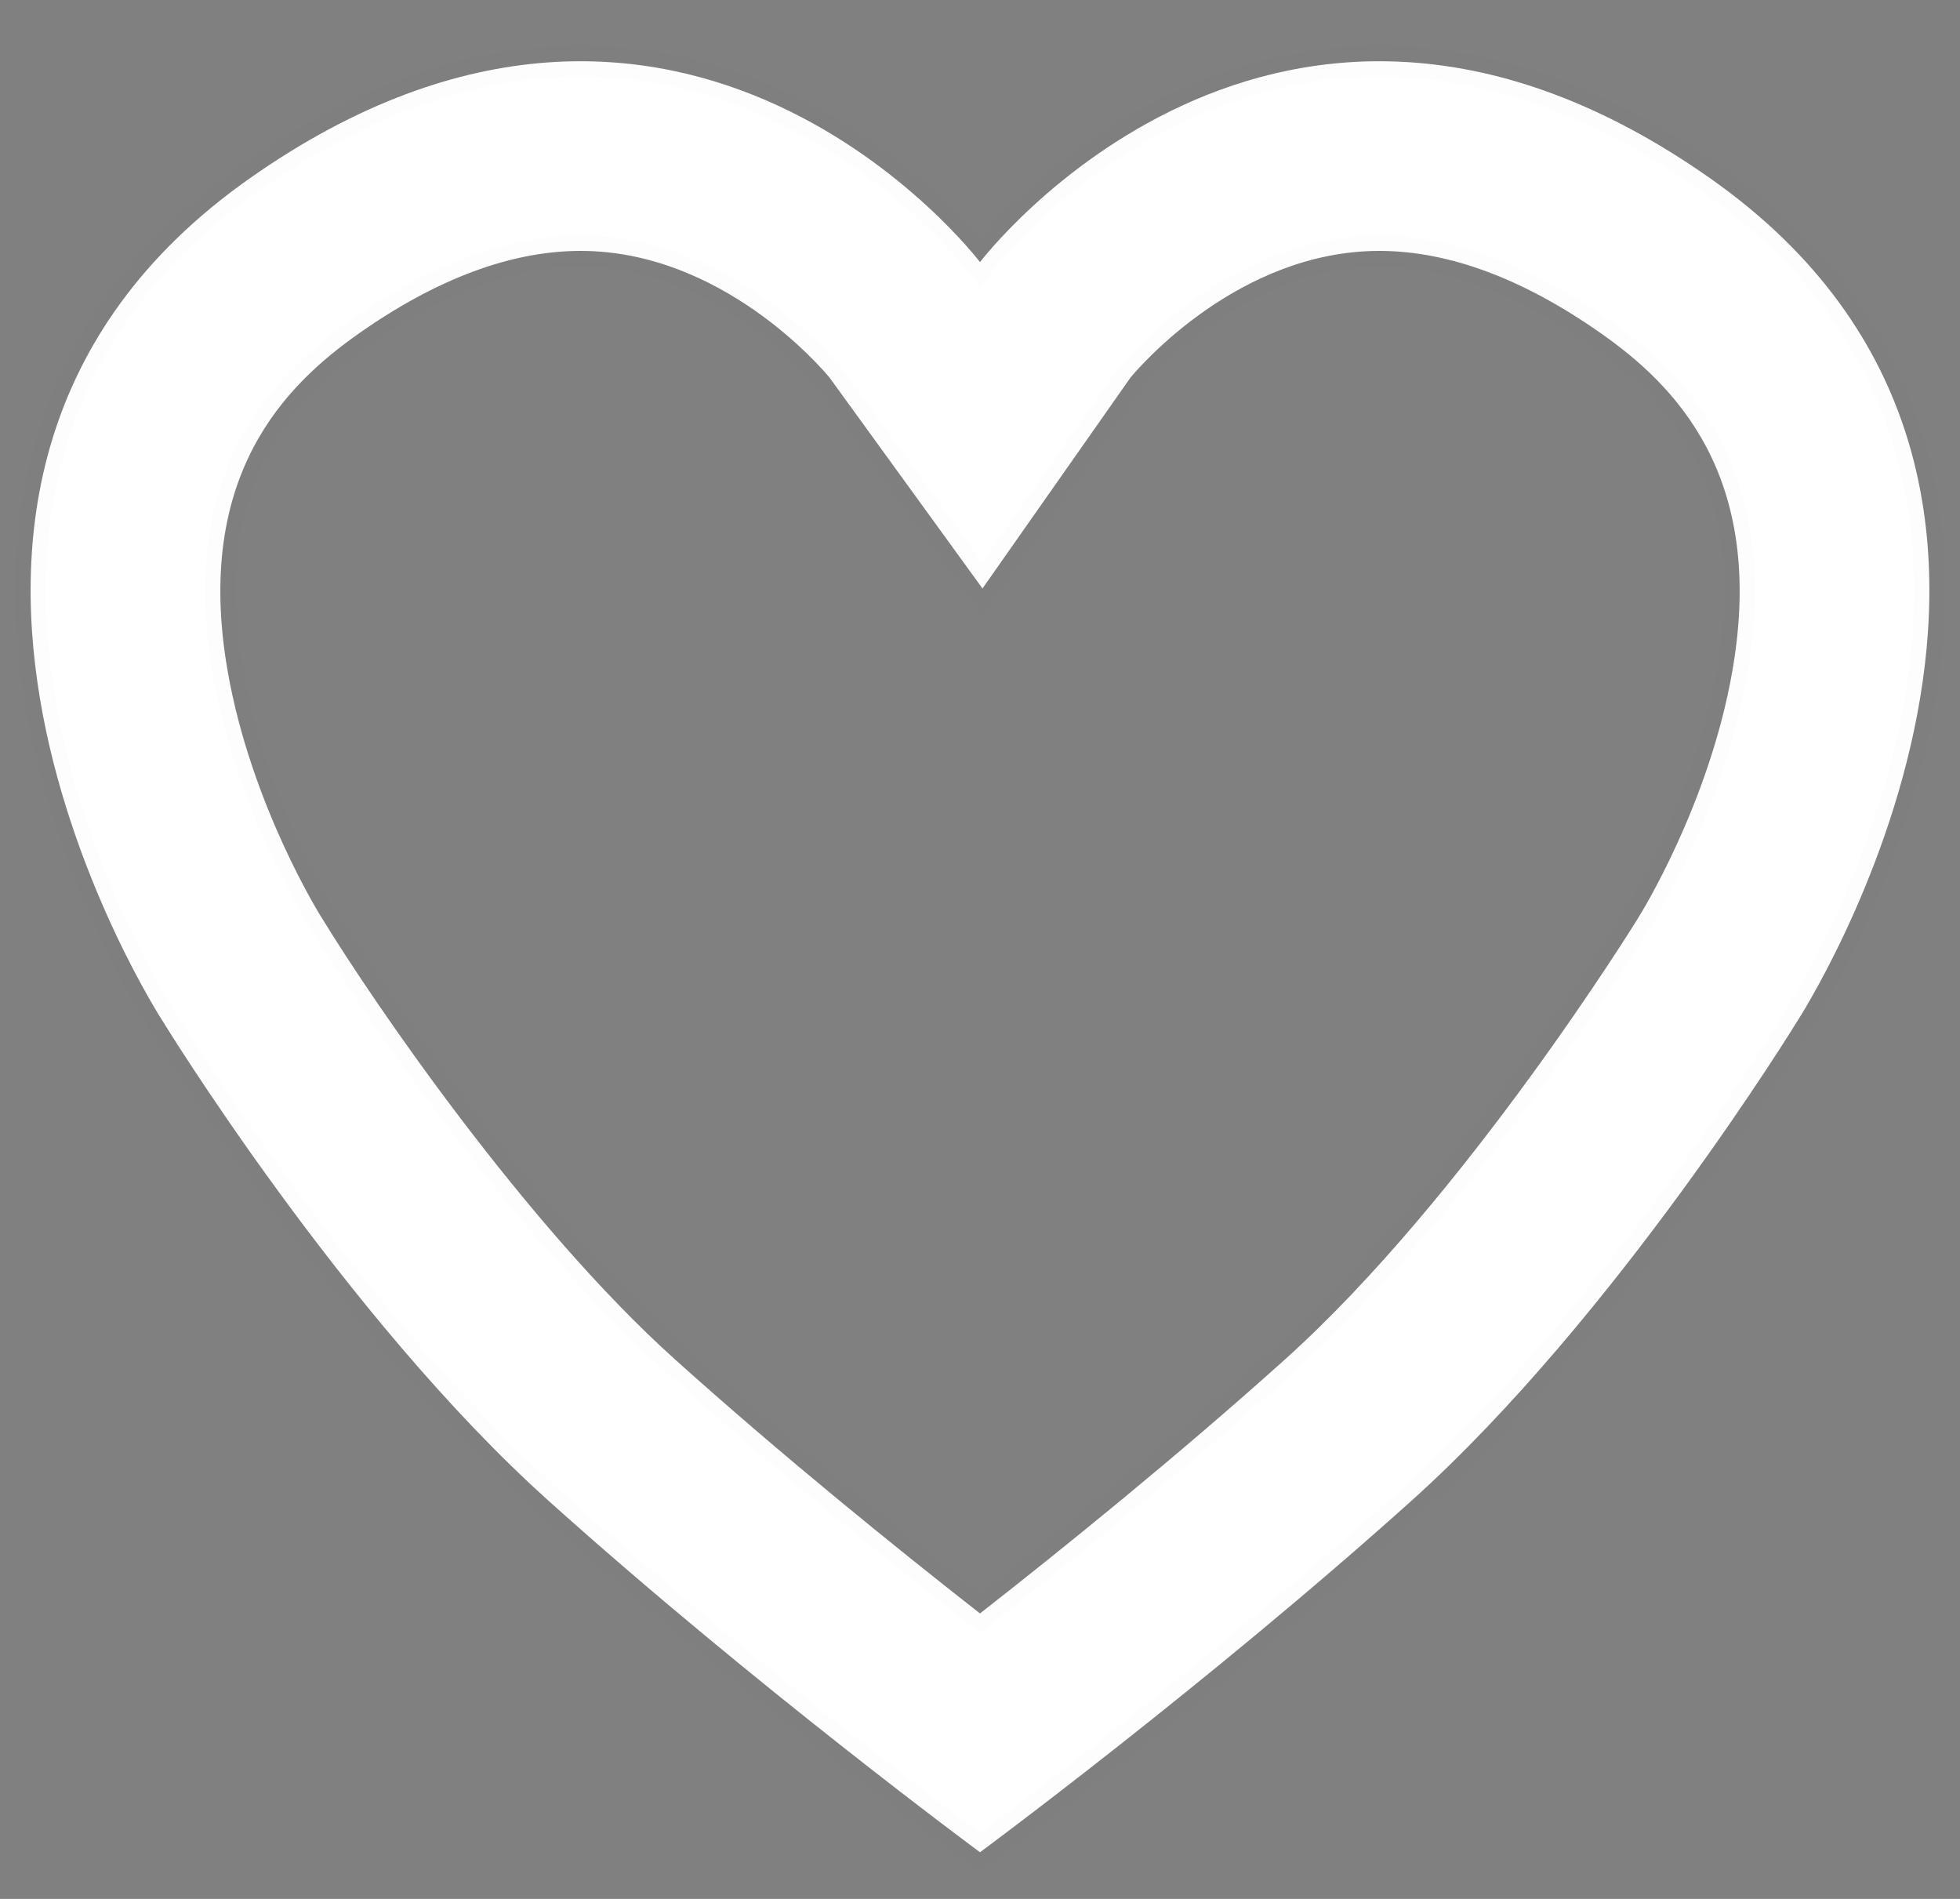 <svg width="64" height="62" viewBox="0 0 64 62" fill="none" xmlns="http://www.w3.org/2000/svg">
<rect x="0" y="0" width="64" height="62" fill="#808080" stroke="none"/>
<path fill-rule="evenodd" clip-rule="evenodd" d="M8.142 5.832C22.343 -4.165 32 8.558 32 8.558C32 8.558 41.656 -4.165 55.857 5.832C70.058 15.829 58.698 33.324 58.698 33.324C58.698 33.324 52.79 42.981 46.087 49.002C39.384 55.023 32 60.477 32 60.477C32 60.477 24.615 55.023 17.913 49.002C11.21 42.981 5.302 33.324 5.302 33.324C5.302 33.324 -6.058 15.829 8.142 5.832ZM10.585 30.093C12.097 32.565 17.104 39.952 22.051 44.395C25.57 47.557 29.324 50.587 32 52.68C34.675 50.587 38.429 47.557 41.949 44.395C47.878 39.07 53.436 30.062 53.489 29.976L53.49 29.974C53.549 29.88 55.812 26.261 56.569 21.896C57.677 15.514 54.659 12.561 52.293 10.895C49.745 9.101 47.305 8.192 45.04 8.192C40.472 8.192 37.23 11.948 36.917 12.324L32.081 19.214L27.087 12.329C26.8 11.982 23.549 8.192 18.959 8.192C16.695 8.192 14.255 9.101 11.707 10.896C9.341 12.561 6.323 15.514 7.431 21.896C8.194 26.297 10.488 29.94 10.496 29.952L10.585 30.093Z" fill="white"/>
<path d="M32 8.558L31.602 8.861L32 9.385L32.398 8.861L32 8.558ZM8.142 5.832L8.43 6.241L8.43 6.241L8.142 5.832ZM55.857 5.832L55.569 6.241L55.569 6.241L55.857 5.832ZM58.698 33.324L58.278 33.052L58.271 33.063L58.698 33.324ZM46.087 49.002L46.421 49.374L46.421 49.374L46.087 49.002ZM32 60.477L31.703 60.879L32 61.098L32.297 60.879L32 60.477ZM17.913 49.002L18.247 48.63L18.247 48.63L17.913 49.002ZM5.302 33.324L5.729 33.063L5.722 33.052L5.302 33.324ZM22.051 44.395L22.385 44.023L22.385 44.023L22.051 44.395ZM10.585 30.093L11.011 29.832L11.008 29.827L10.585 30.093ZM32 52.68L31.692 53.074L32 53.315L32.308 53.074L32 52.68ZM41.949 44.395L41.615 44.023L41.615 44.023L41.949 44.395ZM53.489 29.976L53.066 29.711L53.064 29.713L53.489 29.976ZM53.49 29.974L53.914 30.239L53.914 30.239L53.49 29.974ZM56.569 21.896L57.062 21.982L57.062 21.982L56.569 21.896ZM52.293 10.895L52.005 11.304L52.005 11.304L52.293 10.895ZM36.917 12.324L36.533 12.004L36.52 12.02L36.508 12.037L36.917 12.324ZM32.081 19.214L31.677 19.507L32.088 20.075L32.49 19.501L32.081 19.214ZM27.087 12.329L27.492 12.035L27.483 12.022L27.472 12.009L27.087 12.329ZM11.707 10.896L11.995 11.305L11.995 11.305L11.707 10.896ZM7.431 21.896L7.923 21.811L7.923 21.811L7.431 21.896ZM10.496 29.952L10.919 29.686L10.915 29.68L10.496 29.952ZM32 8.558C32.398 8.256 32.398 8.256 32.398 8.256C32.398 8.255 32.398 8.255 32.397 8.255C32.397 8.254 32.396 8.253 32.395 8.252C32.394 8.25 32.392 8.247 32.389 8.243C32.383 8.236 32.375 8.226 32.365 8.213C32.344 8.187 32.314 8.149 32.275 8.101C32.197 8.006 32.082 7.869 31.931 7.699C31.63 7.36 31.185 6.89 30.608 6.358C29.454 5.297 27.76 3.985 25.606 2.992C21.267 0.992 15.112 0.314 7.854 5.423L8.43 6.241C15.374 1.352 21.148 2.038 25.187 3.9C27.222 4.838 28.83 6.082 29.931 7.095C30.48 7.6 30.901 8.046 31.184 8.363C31.325 8.522 31.431 8.649 31.501 8.734C31.536 8.777 31.562 8.81 31.579 8.831C31.587 8.842 31.593 8.85 31.597 8.855C31.599 8.857 31.601 8.859 31.601 8.86C31.602 8.861 31.602 8.861 31.602 8.861C31.602 8.861 31.602 8.861 31.602 8.861C31.602 8.861 31.602 8.861 32 8.558ZM56.145 5.423C48.888 0.314 42.733 0.992 38.394 2.992C36.239 3.985 34.546 5.297 33.392 6.358C32.815 6.89 32.37 7.36 32.069 7.699C31.918 7.869 31.803 8.006 31.725 8.101C31.686 8.149 31.656 8.187 31.635 8.213C31.625 8.226 31.617 8.236 31.611 8.243C31.609 8.247 31.607 8.25 31.605 8.252C31.604 8.253 31.603 8.254 31.603 8.255C31.603 8.255 31.602 8.255 31.602 8.256C31.602 8.256 31.602 8.256 32 8.558C32.398 8.861 32.398 8.861 32.398 8.861C32.398 8.861 32.398 8.861 32.398 8.861C32.398 8.861 32.398 8.861 32.399 8.86C32.4 8.859 32.401 8.857 32.403 8.855C32.407 8.85 32.413 8.842 32.421 8.831C32.438 8.81 32.464 8.777 32.499 8.734C32.569 8.649 32.675 8.522 32.816 8.363C33.099 8.046 33.52 7.6 34.069 7.095C35.17 6.082 36.778 4.838 38.813 3.9C42.852 2.038 48.626 1.352 55.569 6.241L56.145 5.423ZM58.698 33.324C59.117 33.597 59.117 33.596 59.117 33.596C59.118 33.596 59.118 33.596 59.118 33.595C59.119 33.594 59.119 33.593 59.12 33.592C59.122 33.59 59.124 33.586 59.127 33.581C59.133 33.572 59.142 33.558 59.153 33.541C59.175 33.505 59.208 33.453 59.249 33.386C59.331 33.251 59.449 33.054 59.593 32.8C59.881 32.293 60.276 31.559 60.704 30.647C61.558 28.826 62.552 26.286 63.094 23.42C64.182 17.677 63.459 10.572 56.145 5.423L55.569 6.241C62.456 11.089 63.154 17.73 62.112 23.234C61.589 25.992 60.63 28.45 59.798 30.222C59.383 31.107 59.001 31.818 58.724 32.306C58.585 32.55 58.472 32.739 58.395 32.865C58.357 32.928 58.327 32.976 58.307 33.007C58.297 33.023 58.29 33.035 58.285 33.042C58.282 33.046 58.281 33.049 58.28 33.05C58.279 33.051 58.279 33.052 58.279 33.052C58.279 33.052 58.278 33.052 58.278 33.052C58.278 33.052 58.279 33.052 58.698 33.324ZM46.421 49.374C49.81 46.33 52.987 42.378 55.31 39.2C56.473 37.609 57.425 36.207 58.087 35.203C58.419 34.7 58.677 34.297 58.853 34.019C58.941 33.88 59.009 33.772 59.054 33.698C59.077 33.662 59.094 33.634 59.106 33.615C59.112 33.605 59.117 33.598 59.12 33.593C59.121 33.591 59.122 33.589 59.123 33.587C59.123 33.587 59.124 33.586 59.124 33.586C59.124 33.586 59.124 33.586 59.124 33.586C59.124 33.585 59.124 33.585 58.698 33.324C58.271 33.063 58.271 33.063 58.271 33.063C58.271 33.063 58.271 33.064 58.271 33.064C58.271 33.064 58.271 33.064 58.27 33.065C58.27 33.066 58.269 33.068 58.267 33.07C58.265 33.074 58.261 33.081 58.255 33.09C58.244 33.108 58.227 33.135 58.205 33.17C58.161 33.241 58.095 33.347 58.008 33.484C57.835 33.757 57.58 34.155 57.252 34.652C56.597 35.646 55.654 37.035 54.502 38.61C52.195 41.767 49.066 45.654 45.753 48.63L46.421 49.374ZM32 60.477C32.297 60.879 32.297 60.879 32.297 60.879C32.297 60.879 32.297 60.879 32.297 60.878C32.298 60.878 32.298 60.878 32.299 60.878C32.3 60.877 32.301 60.876 32.303 60.874C32.306 60.872 32.312 60.868 32.319 60.862C32.334 60.852 32.355 60.836 32.383 60.815C32.439 60.773 32.522 60.712 32.63 60.631C32.846 60.469 33.161 60.232 33.561 59.928C34.36 59.322 35.495 58.45 36.84 57.39C39.528 55.27 43.059 52.395 46.421 49.374L45.753 48.63C42.413 51.631 38.9 54.492 36.221 56.605C34.881 57.66 33.751 58.528 32.956 59.132C32.559 59.434 32.245 59.67 32.031 59.83C31.924 59.91 31.842 59.971 31.786 60.013C31.759 60.033 31.738 60.048 31.724 60.059C31.717 60.064 31.712 60.068 31.708 60.071C31.706 60.072 31.705 60.073 31.704 60.073C31.704 60.074 31.703 60.074 31.703 60.074C31.703 60.074 31.703 60.074 31.703 60.074C31.703 60.074 31.703 60.074 32 60.477ZM17.578 49.374C20.941 52.395 24.472 55.27 27.16 57.39C28.505 58.45 29.64 59.322 30.439 59.928C30.839 60.232 31.154 60.469 31.37 60.631C31.478 60.712 31.561 60.773 31.617 60.815C31.645 60.836 31.667 60.852 31.681 60.862C31.688 60.868 31.694 60.872 31.697 60.874C31.699 60.876 31.701 60.877 31.702 60.878C31.702 60.878 31.702 60.878 31.703 60.878C31.703 60.879 31.703 60.879 31.703 60.879C31.703 60.879 31.703 60.879 32 60.477C32.297 60.074 32.297 60.074 32.297 60.074C32.297 60.074 32.297 60.074 32.297 60.074C32.297 60.074 32.296 60.074 32.296 60.073C32.295 60.073 32.294 60.072 32.292 60.071C32.288 60.068 32.283 60.064 32.276 60.059C32.262 60.048 32.241 60.033 32.214 60.013C32.158 59.971 32.076 59.91 31.969 59.83C31.755 59.67 31.441 59.434 31.044 59.132C30.249 58.528 29.119 57.66 27.779 56.605C25.1 54.492 21.587 51.631 18.247 48.63L17.578 49.374ZM5.302 33.324C4.876 33.585 4.876 33.585 4.876 33.586C4.876 33.586 4.876 33.586 4.876 33.586C4.876 33.586 4.877 33.587 4.877 33.587C4.878 33.589 4.879 33.591 4.881 33.593C4.884 33.598 4.888 33.605 4.894 33.615C4.906 33.634 4.923 33.662 4.946 33.698C4.991 33.772 5.059 33.88 5.147 34.019C5.323 34.297 5.581 34.7 5.913 35.203C6.575 36.207 7.527 37.609 8.69 39.2C11.013 42.378 14.189 46.33 17.578 49.374L18.247 48.63C14.933 45.654 11.805 41.767 9.498 38.61C8.346 37.035 7.403 35.646 6.748 34.652C6.42 34.155 6.165 33.757 5.992 33.484C5.905 33.347 5.839 33.241 5.795 33.17C5.773 33.135 5.756 33.108 5.745 33.09C5.739 33.081 5.735 33.074 5.733 33.07C5.731 33.068 5.73 33.066 5.73 33.065C5.729 33.064 5.729 33.064 5.729 33.064C5.729 33.064 5.729 33.063 5.729 33.063C5.729 33.063 5.729 33.063 5.302 33.324ZM7.854 5.423C0.541 10.572 -0.182 17.677 0.906 23.42C1.449 26.286 2.442 28.826 3.296 30.647C3.724 31.559 4.119 32.293 4.407 32.8C4.551 33.054 4.669 33.251 4.751 33.386C4.793 33.453 4.825 33.505 4.847 33.541C4.858 33.558 4.867 33.572 4.873 33.581C4.876 33.586 4.878 33.59 4.88 33.592C4.881 33.593 4.882 33.594 4.882 33.595C4.882 33.596 4.882 33.596 4.883 33.596C4.883 33.596 4.883 33.597 5.302 33.324C5.722 33.052 5.722 33.052 5.722 33.052C5.722 33.052 5.722 33.052 5.722 33.052C5.721 33.052 5.721 33.051 5.72 33.05C5.719 33.049 5.718 33.046 5.715 33.042C5.71 33.035 5.703 33.023 5.693 33.007C5.673 32.976 5.644 32.928 5.605 32.865C5.528 32.739 5.415 32.55 5.277 32.306C4.999 31.818 4.617 31.107 4.202 30.222C3.37 28.45 2.411 25.992 1.888 23.234C0.846 17.73 1.543 11.089 8.43 6.241L7.854 5.423ZM22.385 44.023C17.493 39.63 12.516 32.292 11.011 29.832L10.158 30.354C11.678 32.838 16.715 40.275 21.716 44.767L22.385 44.023ZM32.308 52.286C29.637 50.197 25.892 47.175 22.385 44.023L21.716 44.767C25.248 47.94 29.012 50.977 31.692 53.074L32.308 52.286ZM41.615 44.023C38.107 47.175 34.363 50.197 31.692 52.287L32.308 53.074C34.988 50.977 38.752 47.94 42.283 44.767L41.615 44.023ZM53.064 29.713C53.008 29.805 47.483 38.753 41.615 44.023L42.283 44.767C48.273 39.388 53.865 30.319 53.915 30.238L53.064 29.713ZM53.066 29.709L53.066 29.711L53.913 30.241L53.914 30.239L53.066 29.709ZM56.077 21.811C55.337 26.076 53.118 29.627 53.066 29.709L53.914 30.239C53.982 30.132 56.287 26.445 57.062 21.982L56.077 21.811ZM52.005 11.304C53.158 12.116 54.431 13.215 55.291 14.859C56.145 16.494 56.614 18.714 56.077 21.811L57.062 21.982C57.632 18.696 57.146 16.249 56.177 14.395C55.212 12.551 53.794 11.341 52.581 10.486L52.005 11.304ZM45.04 8.692C47.169 8.692 49.511 9.548 52.005 11.304L52.581 10.486C49.98 8.655 47.44 7.692 45.04 7.692V8.692ZM37.301 12.644C37.441 12.476 38.297 11.479 39.668 10.528C41.04 9.575 42.894 8.692 45.04 8.692V7.692C42.618 7.692 40.567 8.687 39.098 9.706C37.627 10.727 36.706 11.796 36.533 12.004L37.301 12.644ZM32.49 19.501L37.326 12.611L36.508 12.037L31.672 18.927L32.49 19.501ZM26.683 12.622L31.677 19.507L32.486 18.92L27.492 12.035L26.683 12.622ZM18.959 8.692C21.116 8.692 22.976 9.583 24.351 10.541C25.723 11.497 26.575 12.495 26.703 12.648L27.472 12.009C27.312 11.817 26.395 10.746 24.922 9.72C23.452 8.696 21.392 7.692 18.959 7.692V8.692ZM11.995 11.305C14.49 9.548 16.83 8.692 18.959 8.692V7.692C16.559 7.692 14.021 8.655 11.419 10.487L11.995 11.305ZM7.923 21.811C7.386 18.714 7.855 16.494 8.71 14.859C9.569 13.215 10.842 12.116 11.995 11.305L11.42 10.487C10.206 11.341 8.788 12.551 7.823 14.396C6.855 16.249 6.368 18.696 6.938 21.982L7.923 21.811ZM10.915 29.68C10.921 29.688 8.67 26.112 7.923 21.811L6.938 21.982C7.719 26.481 10.055 30.191 10.076 30.224L10.915 29.68ZM11.008 29.827L10.919 29.686L10.072 30.218L10.161 30.359L11.008 29.827Z" fill="black" fill-opacity="0.01"/>
</svg>
